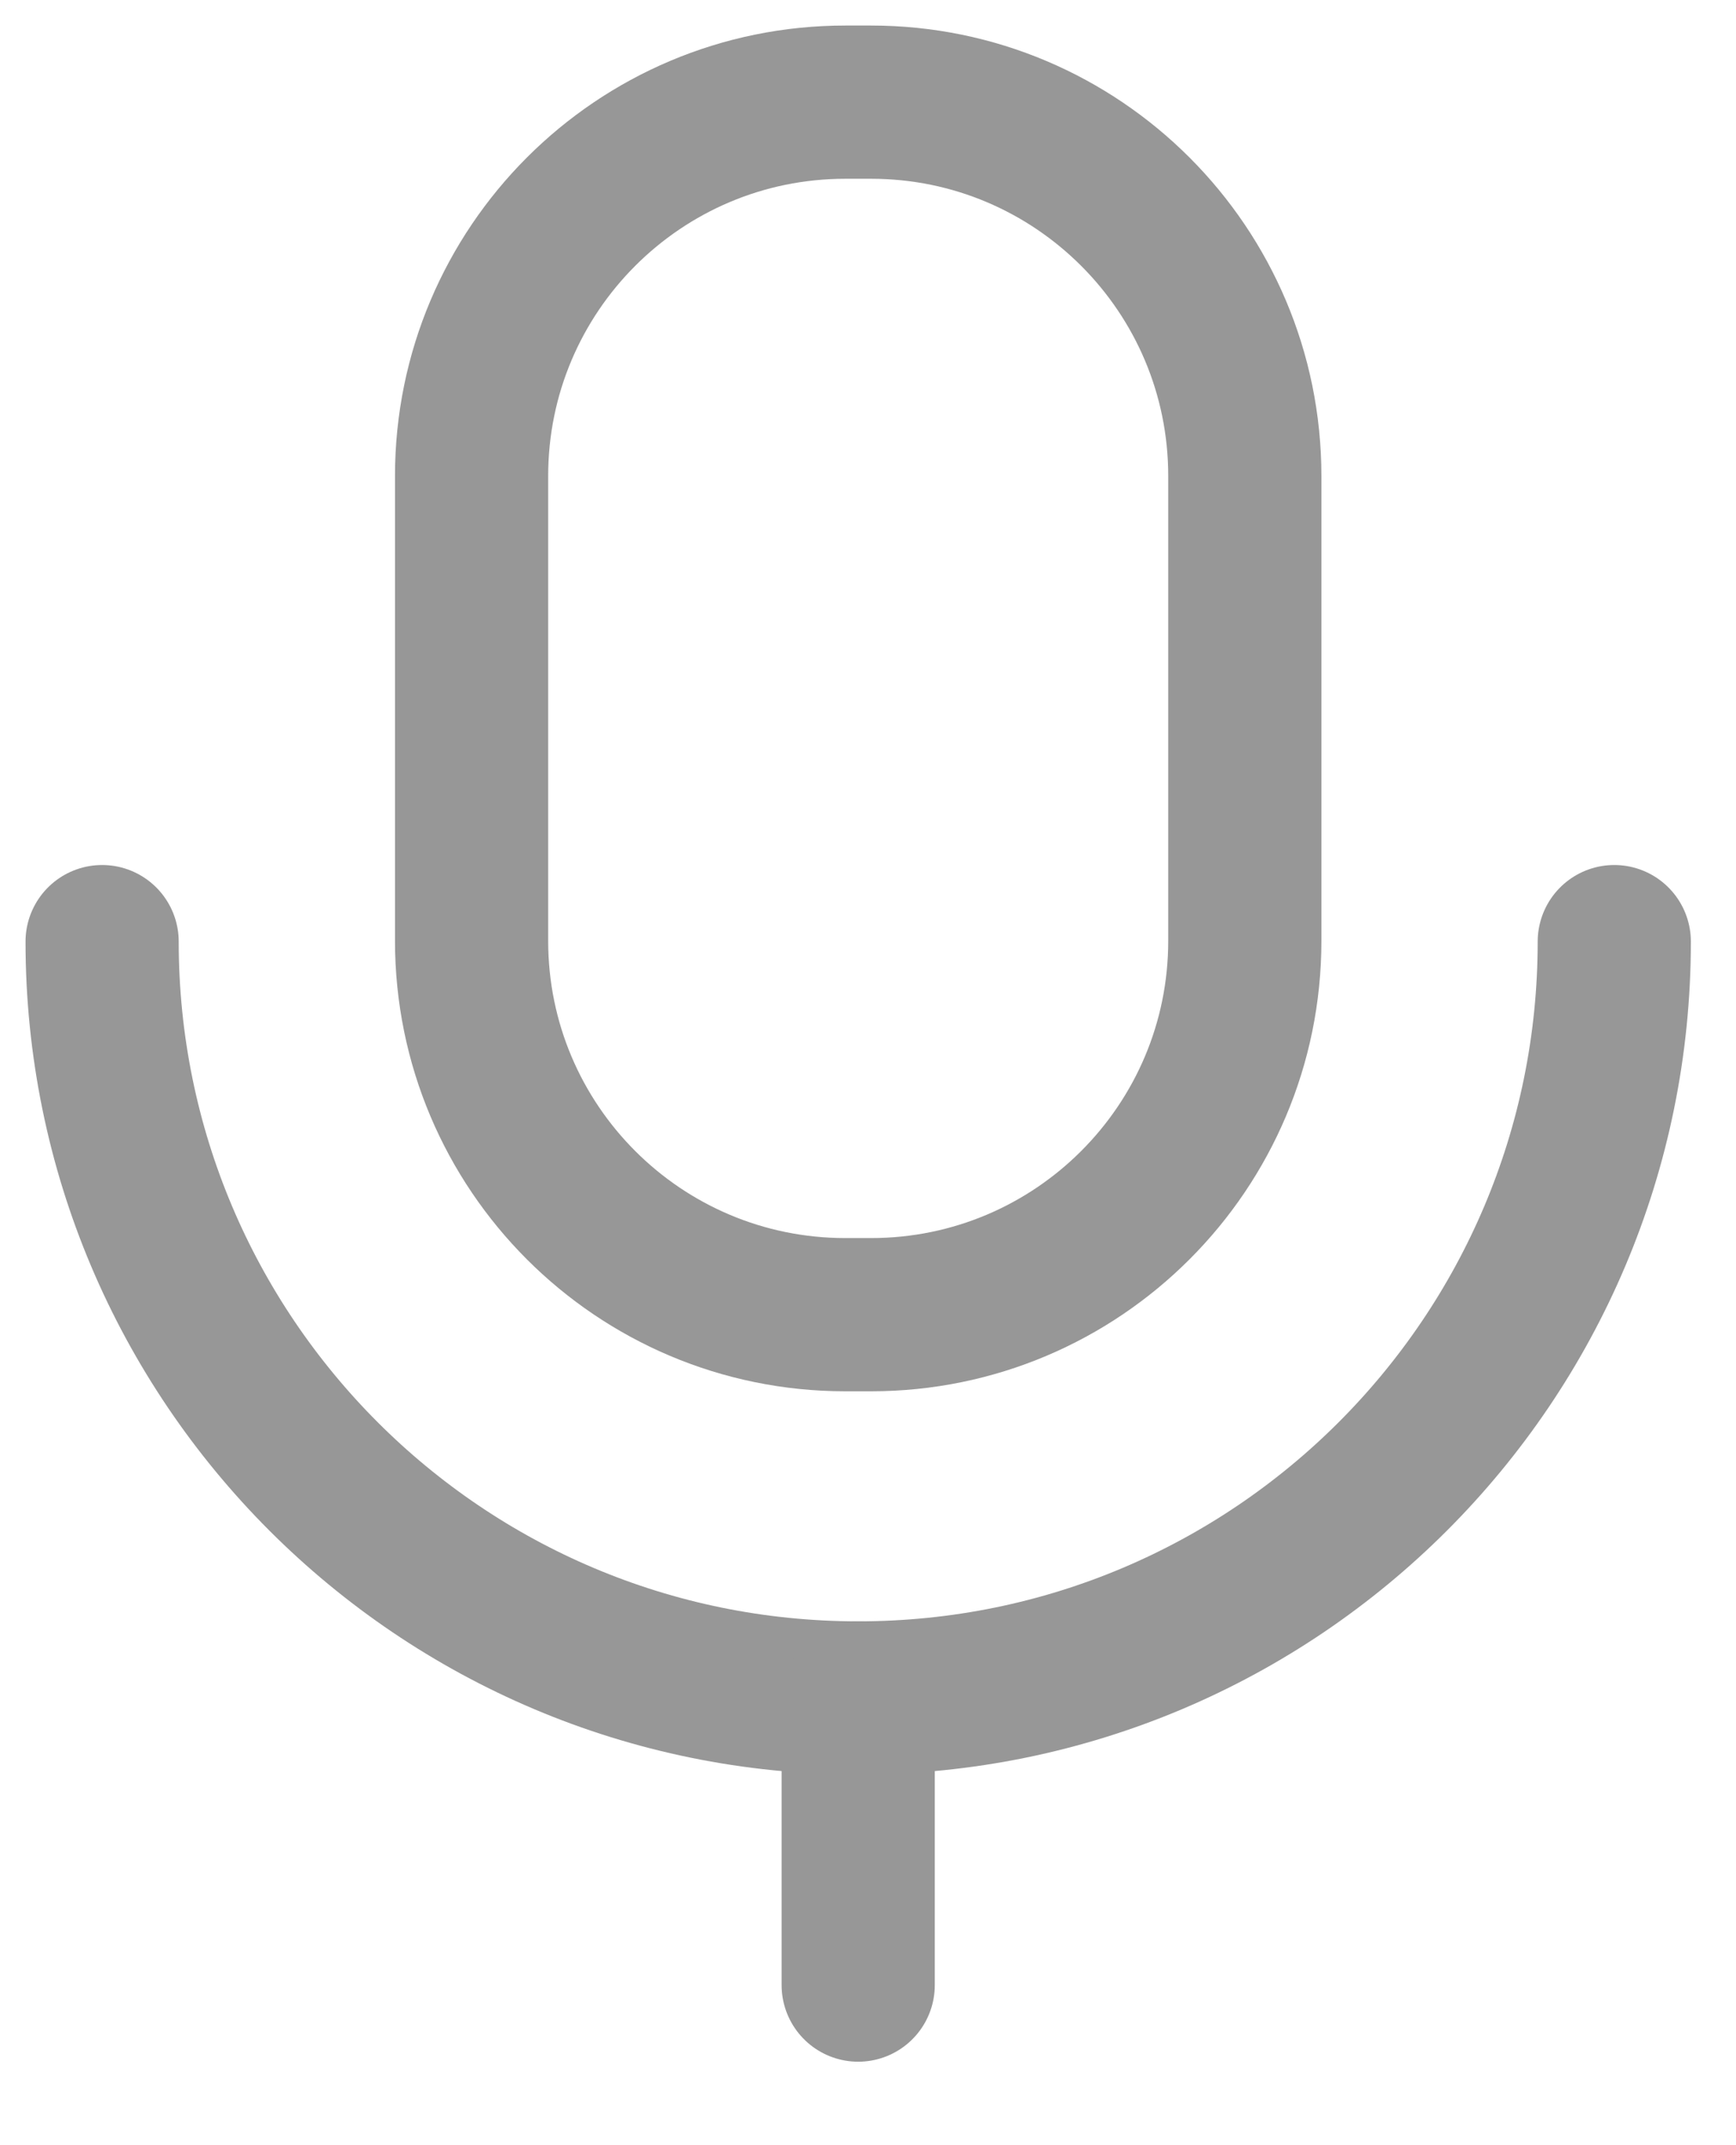 <svg width="17" height="21" viewBox="0 0 17 21" fill="none" xmlns="http://www.w3.org/2000/svg">
<path d="M1 9.218C1 13.307 4.314 16.622 8.404 16.622C12.493 16.622 15.808 13.307 15.808 9.218" stroke="#979797" stroke-width="1.5" stroke-linecap="round" stroke-linejoin="round"/>
<path d="M8.404 19.433V16.623" stroke="#979797" stroke-width="1.5" stroke-linecap="round" stroke-linejoin="round"/>
<path fill-rule="evenodd" clip-rule="evenodd" d="M8.53 12.87H8.278C6.257 12.87 4.618 11.232 4.618 9.21V4.66C4.618 2.639 6.257 1 8.278 1H8.53C10.551 1 12.19 2.639 12.19 4.66V9.21C12.19 11.232 10.551 12.87 8.53 12.87Z" stroke="#979797" stroke-width="1.5" stroke-linecap="round" stroke-linejoin="round"/>
</svg>
